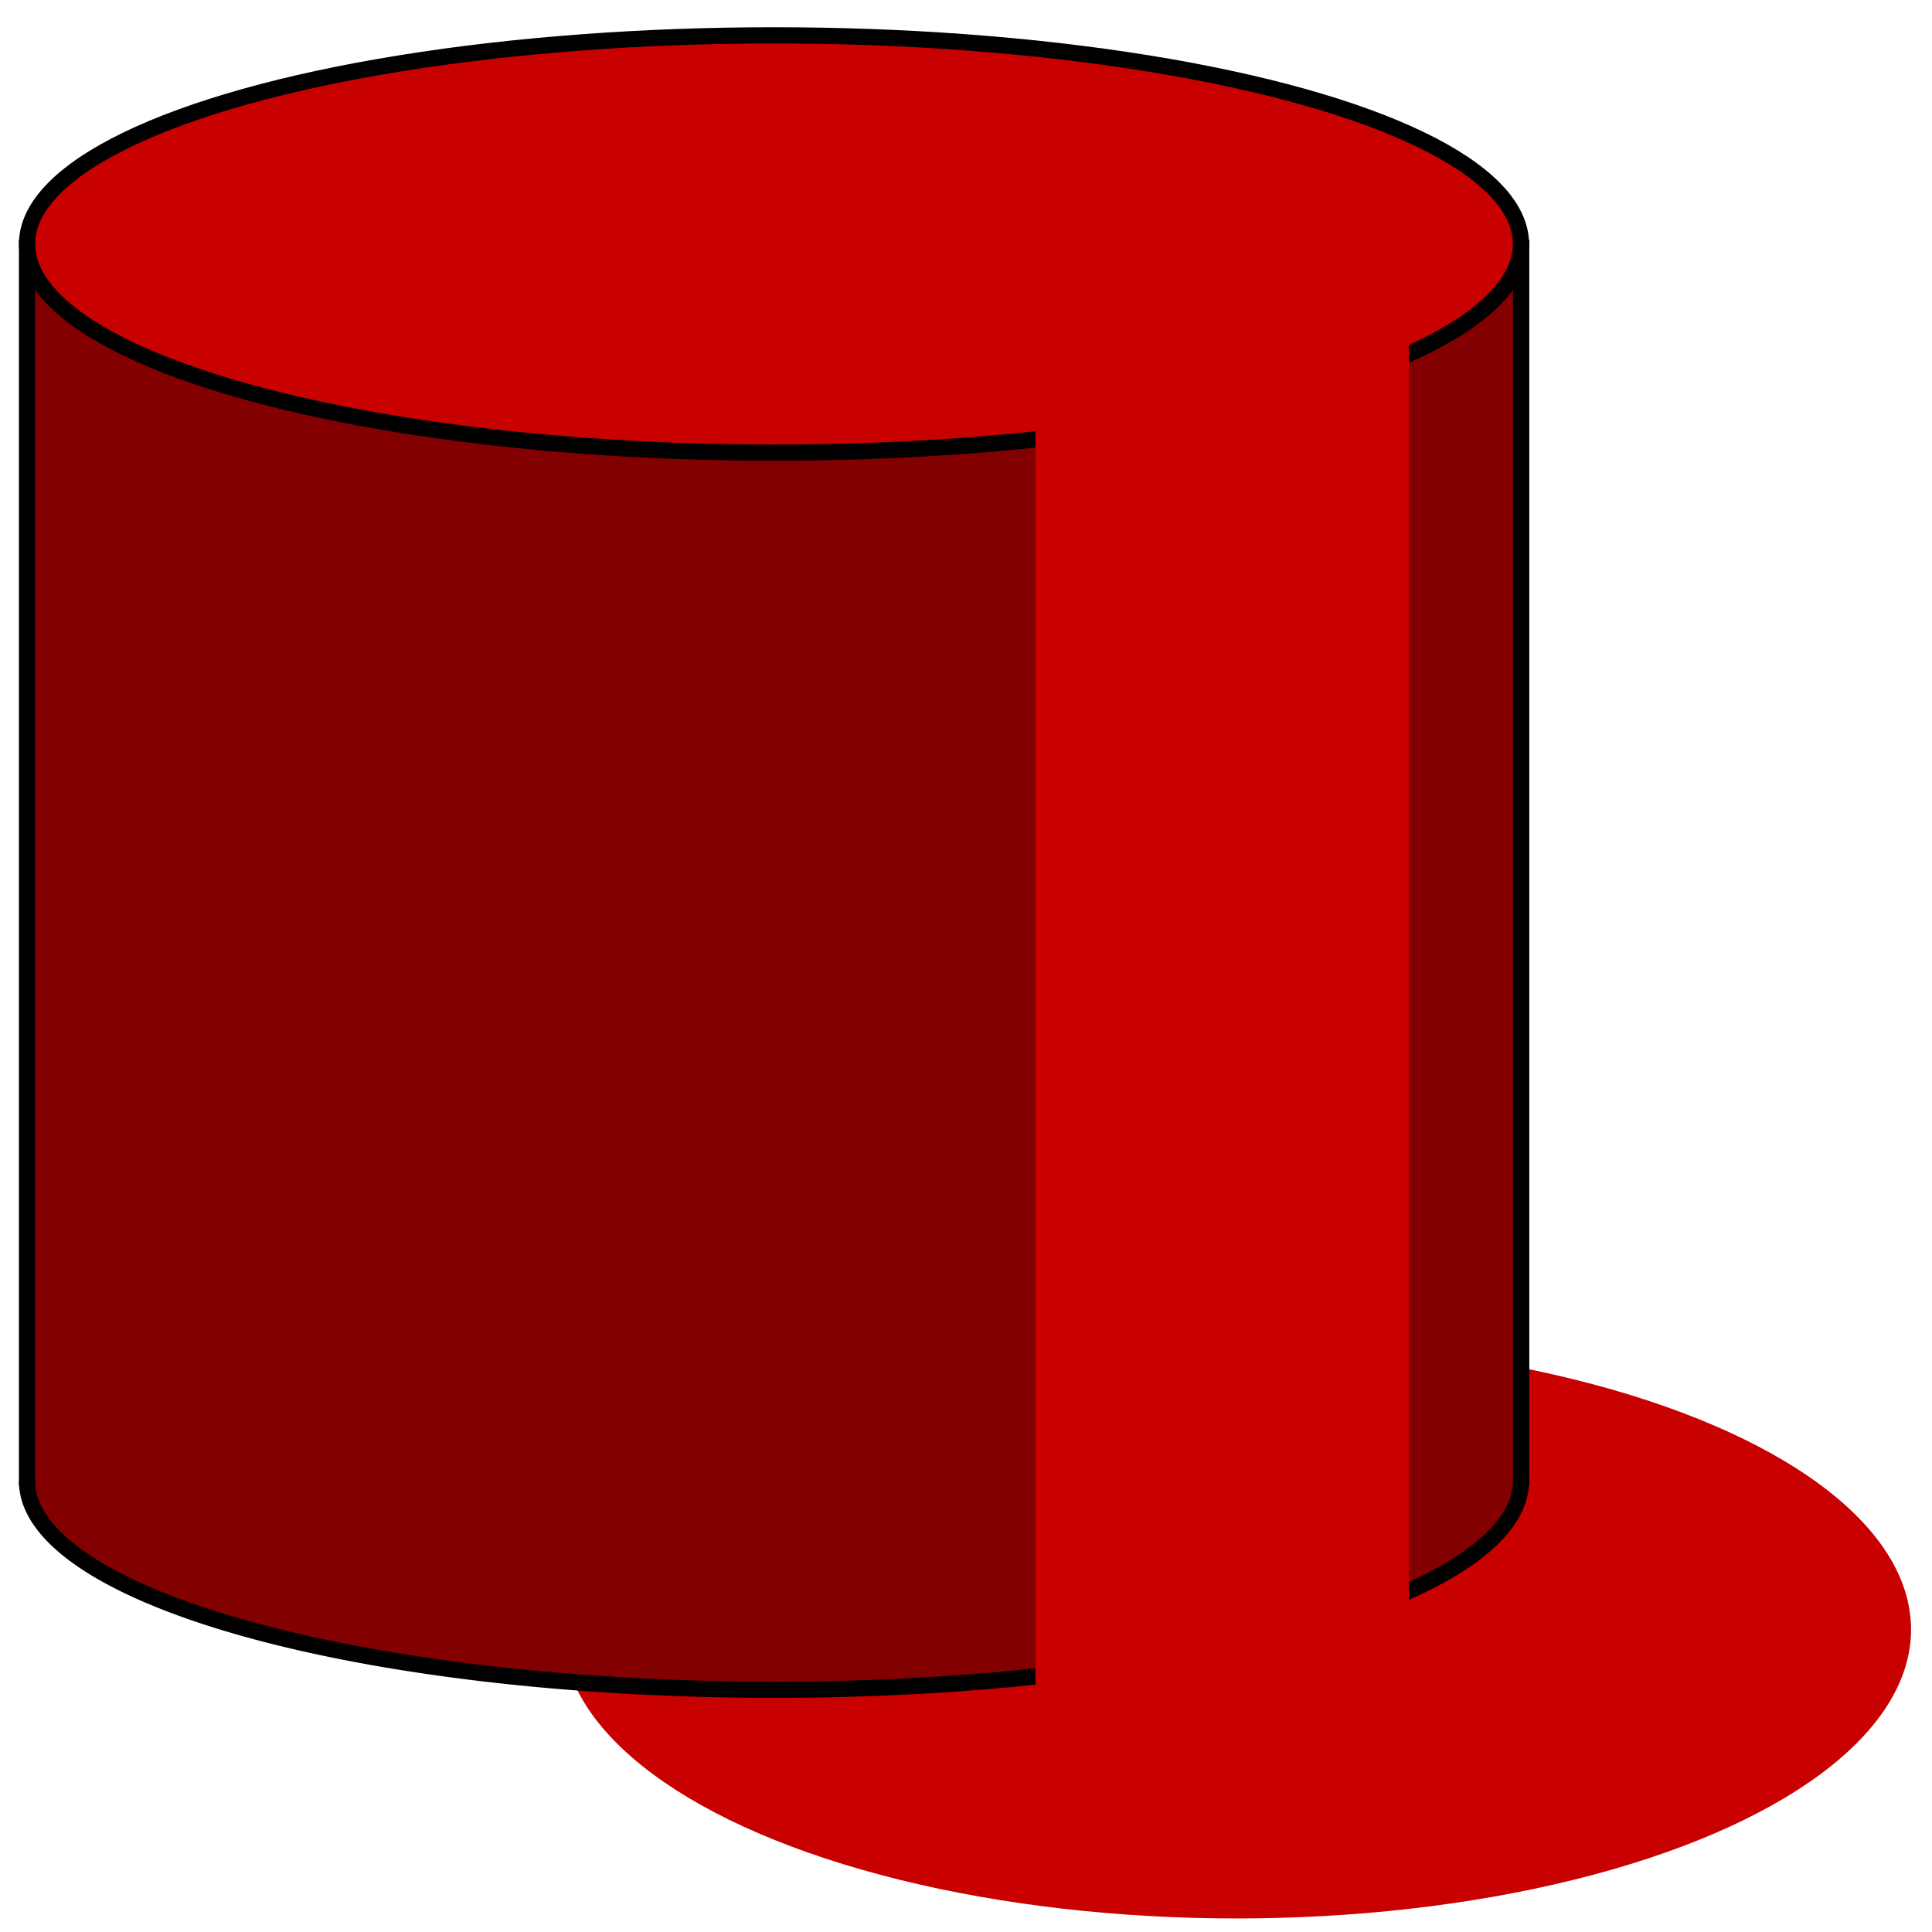 <?xml version="1.0" encoding="UTF-8" standalone="no"?>
<!-- Created with Inkscape (http://www.inkscape.org/) -->

<svg
   xmlns:dc="http://purl.org/dc/elements/1.1/"
   xmlns:cc="http://creativecommons.org/ns#"
   xmlns:rdf="http://www.w3.org/1999/02/22-rdf-syntax-ns#"
   xmlns:svg="http://www.w3.org/2000/svg"
   xmlns="http://www.w3.org/2000/svg"
   xmlns:sodipodi="http://sodipodi.sourceforge.net/DTD/sodipodi-0.dtd"
   xmlns:inkscape="http://www.inkscape.org/namespaces/inkscape"
   width="200mm"
   height="200mm"
   viewBox="0 0 200 200"
   version="1.1"
   id="svg8"
   inkscape:version="0.92.1 r"
   sodipodi:docname="overflow.svg"
   inkscape:export-filename="/mnt/WORKSPACE/PSE/media/overflow.svg.png"
   inkscape:export-xdpi="96"
   inkscape:export-ydpi="96">
  <defs
     id="defs2" />
  <sodipodi:namedview
     id="base"
     pagecolor="#ffffff"
     bordercolor="#666666"
     borderopacity="1.0"
     inkscape:pageopacity="0.0"
     inkscape:pageshadow="2"
     inkscape:zoom="0.7"
     inkscape:cx="117.21577"
     inkscape:cy="436.61722"
     inkscape:document-units="mm"
     inkscape:current-layer="layer1"
     showgrid="false"
     inkscape:window-width="1680"
     inkscape:window-height="985"
     inkscape:window-x="0"
     inkscape:window-y="0"
     inkscape:window-maximized="1" />
  <g
     inkscape:label="Ebene 1"
     inkscape:groupmode="layer"
     id="layer1"
     transform="translate(0,-97)">
    <ellipse
       style="fill:#c80000;fill-opacity:1;fill-rule:nonzero;stroke:none;stroke-width:1.313;stroke-miterlimit:4;stroke-dasharray:none;stroke-opacity:1"
       id="path4509"
       cx="128.022"
       cy="265.691"
       rx="69.808"
       ry="29.907" />
    <rect
       style="fill:#820000;fill-opacity:1;fill-rule:nonzero;stroke:none;stroke-width:0.52;stroke-miterlimit:4;stroke-dasharray:none;stroke-opacity:1"
       id="rect4507"
       width="154.677"
       height="128.888"
       x="2.797"
       y="121.849" />
    <path
       id="path3680"
       style="fill:#820000;fill-opacity:1;stroke:#000000;stroke-width:1.676;stroke-miterlimit:4;stroke-dasharray:none;stroke-opacity:1"
       sodipodi:type="arc"
       sodipodi:cx="80.122505"
       sodipodi:cy="250.32188"
       sodipodi:rx="77.325745"
       sodipodi:ry="21.599503"
       sodipodi:start="0"
       sodipodi:end="3.1415927"
       d="m 157.448,250.322 a 77.326,21.6 0 0 1 -38.663,18.706 77.326,21.6 0 0 1 -77.326,0 77.326,21.6 0 0 1 -38.663,-18.706"
       sodipodi:open="true" />
    <ellipse
       id="path3680-3"
       style="fill:#c80000;fill-opacity:1;stroke:#000000;stroke-width:1.676;stroke-miterlimit:4;stroke-dasharray:none;stroke-opacity:1"
       cx="80.123"
       cy="122.258"
       rx="77.326"
       ry="21.6" />
    <path
       style="fill:#c70000;fill-opacity:1;fill-rule:nonzero;stroke:#000000;stroke-width:1.676;stroke-miterlimit:4;stroke-dasharray:none;stroke-opacity:1"
       d="m 157.474,121.849 v 128.888 m -154.676,0 V 121.849"
       id="rect4504"
       inkscape:connector-curvature="0"
       sodipodi:nodetypes="cccc" />
    <rect
       style="fill:#c80000;fill-opacity:1;fill-rule:nonzero;stroke:none;stroke-width:1.118;stroke-miterlimit:4;stroke-dasharray:none;stroke-opacity:1"
       id="rect4515"
       width="38.663"
       height="164.073"
       x="107.187"
       y="123.632" />
  </g>
</svg>

